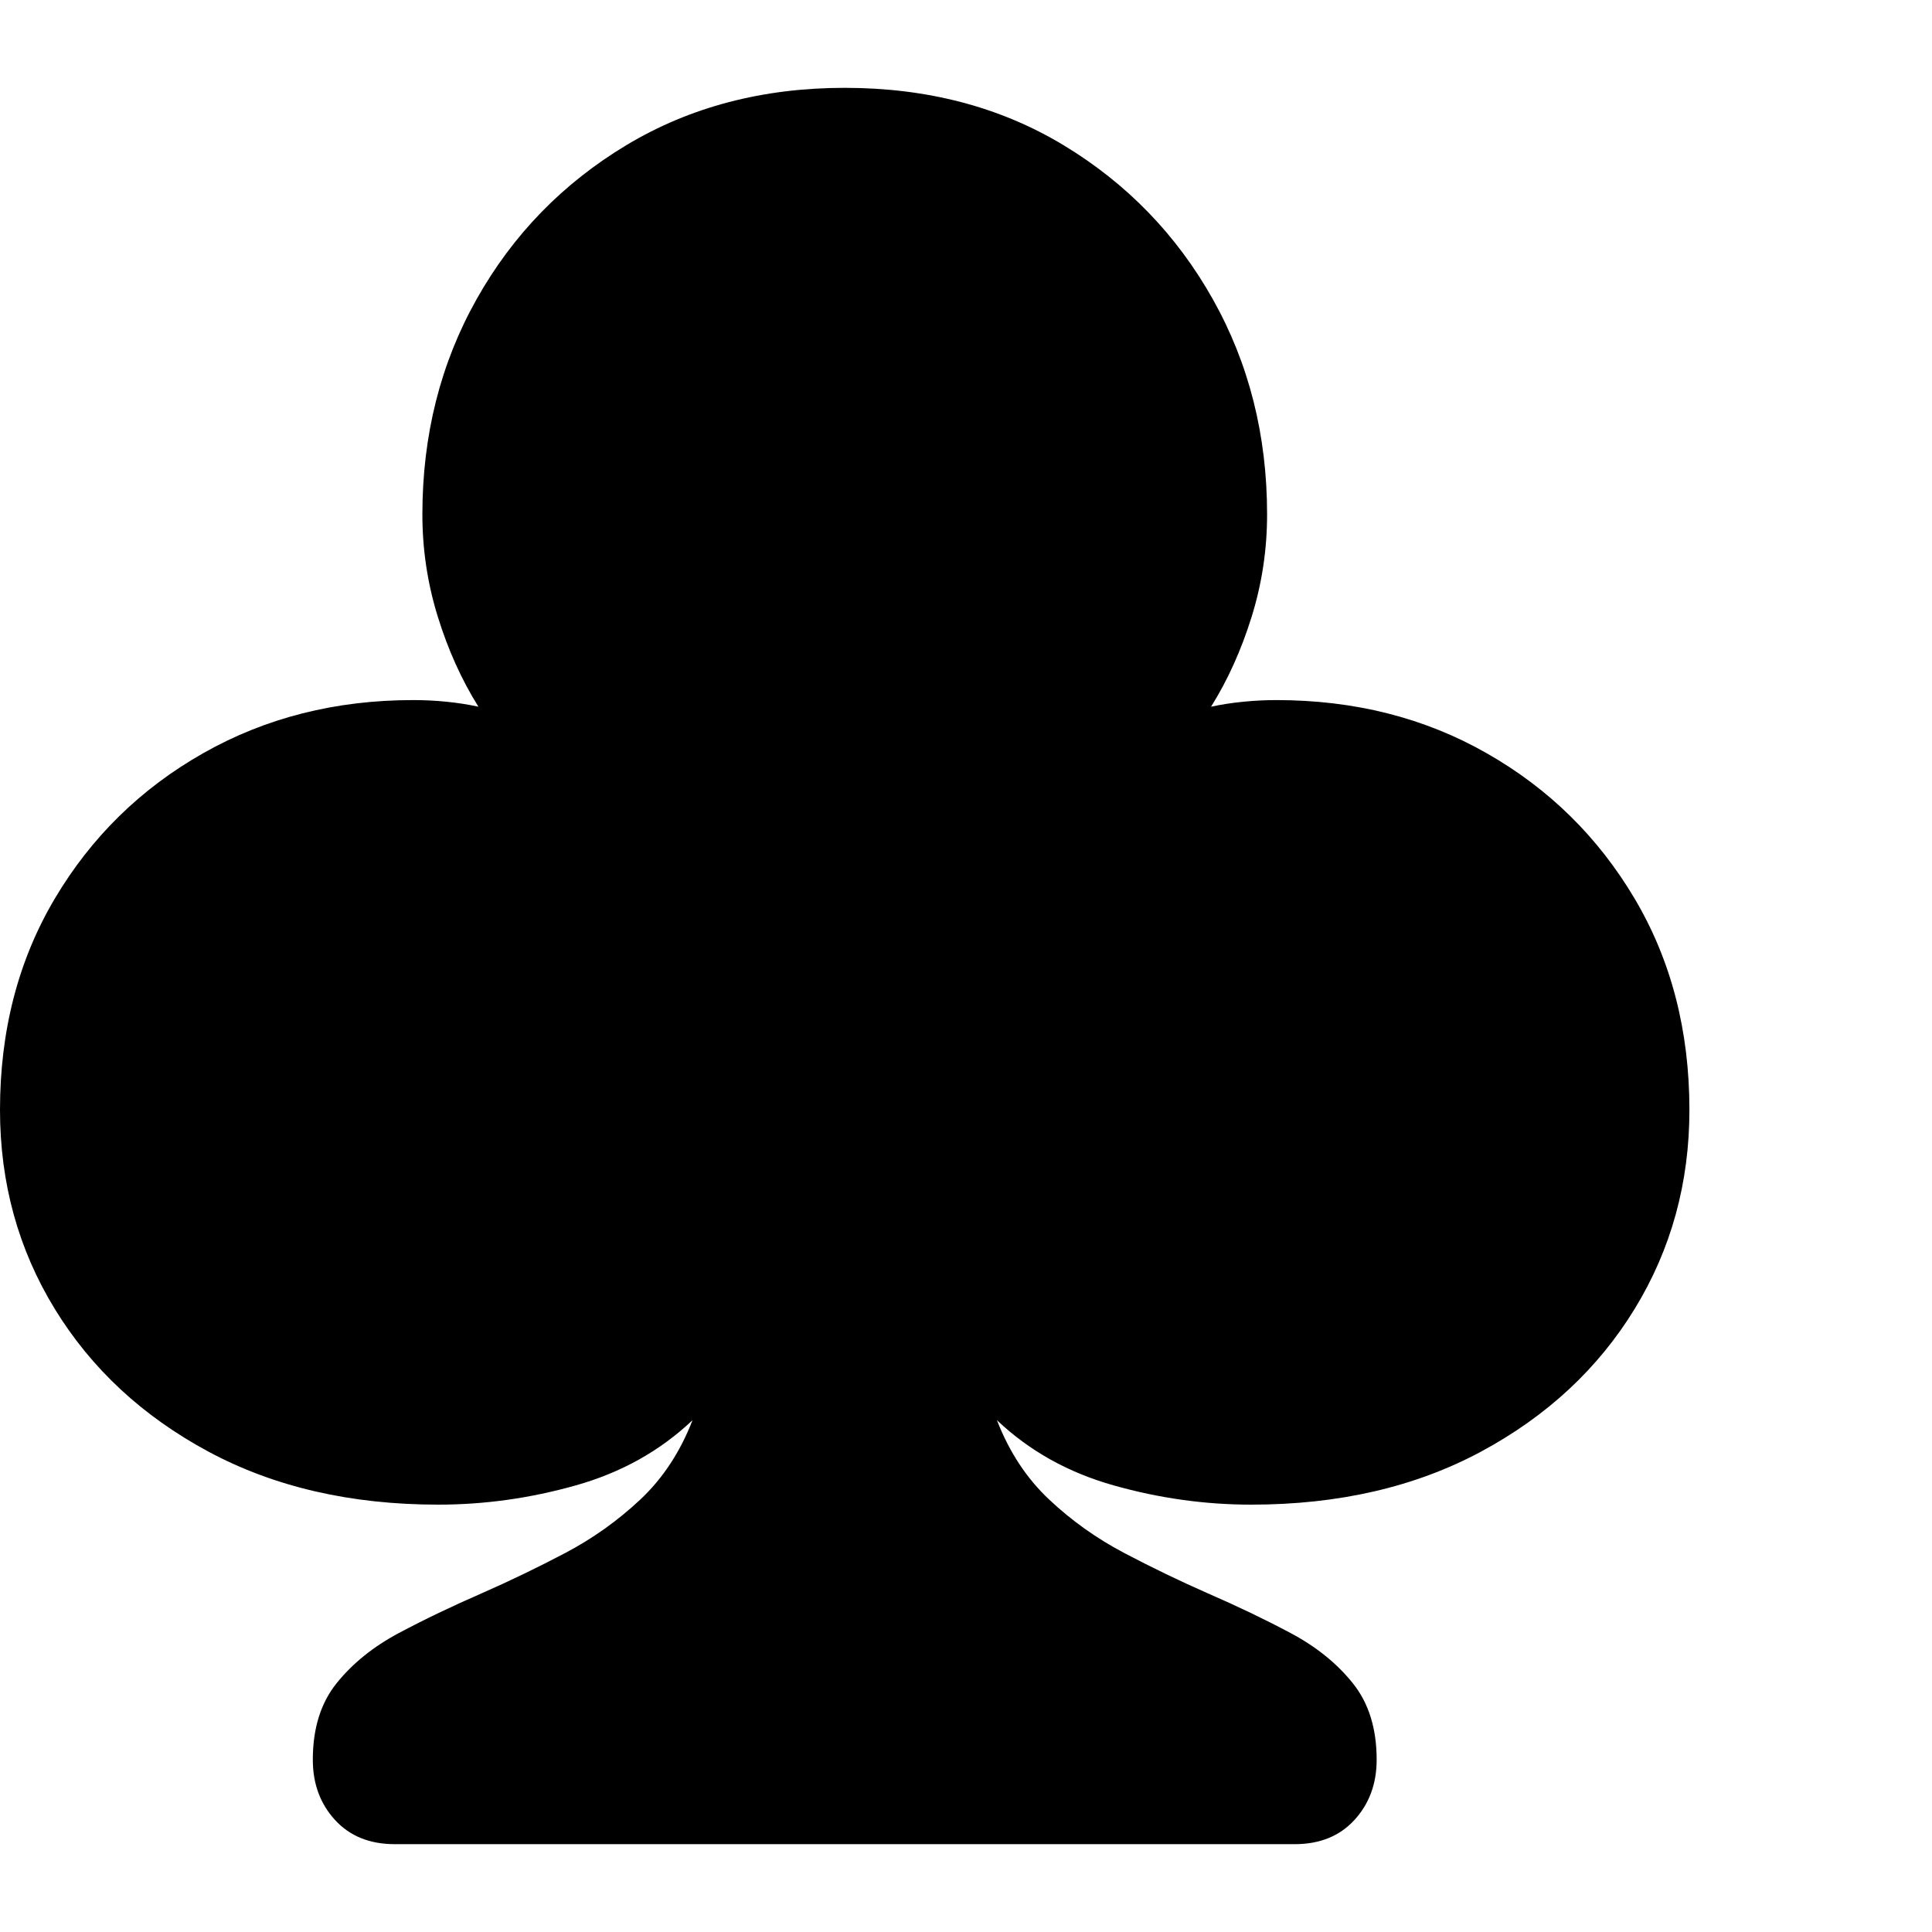 <svg version="1.1" xmlns="http://www.w3.org/2000/svg" style="fill:rgba(0,0,0,1.0)" width="256" height="256" viewBox="0 0 36.094 32.812"><path d="M7.375 32.812 C6.906 32.812 6.534 32.661 6.258 32.359 C5.982 32.057 5.844 31.682 5.844 31.234 C5.844 30.651 5.992 30.174 6.289 29.805 C6.586 29.435 6.974 29.122 7.453 28.867 C7.932 28.612 8.448 28.365 9 28.125 C9.521 27.896 10.039 27.646 10.555 27.375 C11.07 27.104 11.539 26.771 11.961 26.375 C12.383 25.979 12.708 25.484 12.938 24.891 C12.333 25.464 11.607 25.87 10.758 26.109 C9.909 26.349 9.052 26.469 8.188 26.469 C6.552 26.469 5.12 26.138 3.891 25.477 C2.661 24.815 1.706 23.927 1.023 22.812 C0.341 21.698 0 20.458 0 19.094 C0 17.615 0.341 16.299 1.023 15.148 C1.706 13.997 2.63 13.091 3.797 12.43 C4.964 11.768 6.271 11.438 7.719 11.438 C7.927 11.438 8.135 11.448 8.344 11.469 C8.552 11.49 8.75 11.521 8.938 11.562 C8.625 11.062 8.372 10.503 8.18 9.883 C7.987 9.263 7.891 8.625 7.891 7.969 C7.891 6.49 8.229 5.148 8.906 3.945 C9.583 2.742 10.516 1.784 11.703 1.07 C12.891 0.357 14.25 -0 15.781 -0 C17.323 -0 18.685 0.357 19.867 1.07 C21.049 1.784 21.979 2.742 22.656 3.945 C23.333 5.148 23.672 6.49 23.672 7.969 C23.672 8.625 23.576 9.263 23.383 9.883 C23.19 10.503 22.938 11.062 22.625 11.562 C22.813 11.521 23.013 11.49 23.227 11.469 C23.44 11.448 23.646 11.438 23.844 11.438 C25.302 11.438 26.612 11.768 27.773 12.43 C28.935 13.091 29.857 13.997 30.539 15.148 C31.221 16.299 31.562 17.615 31.562 19.094 C31.562 20.458 31.221 21.698 30.539 22.812 C29.857 23.927 28.901 24.815 27.672 25.477 C26.443 26.138 25.01 26.469 23.375 26.469 C22.51 26.469 21.654 26.349 20.805 26.109 C19.956 25.87 19.229 25.464 18.625 24.891 C18.854 25.484 19.18 25.979 19.602 26.375 C20.023 26.771 20.492 27.104 21.008 27.375 C21.523 27.646 22.042 27.896 22.562 28.125 C23.115 28.365 23.63 28.612 24.109 28.867 C24.589 29.122 24.977 29.435 25.273 29.805 C25.57 30.174 25.719 30.651 25.719 31.234 C25.719 31.682 25.581 32.057 25.305 32.359 C25.029 32.661 24.656 32.812 24.188 32.812 Z M36.094 27.344" /></svg>
